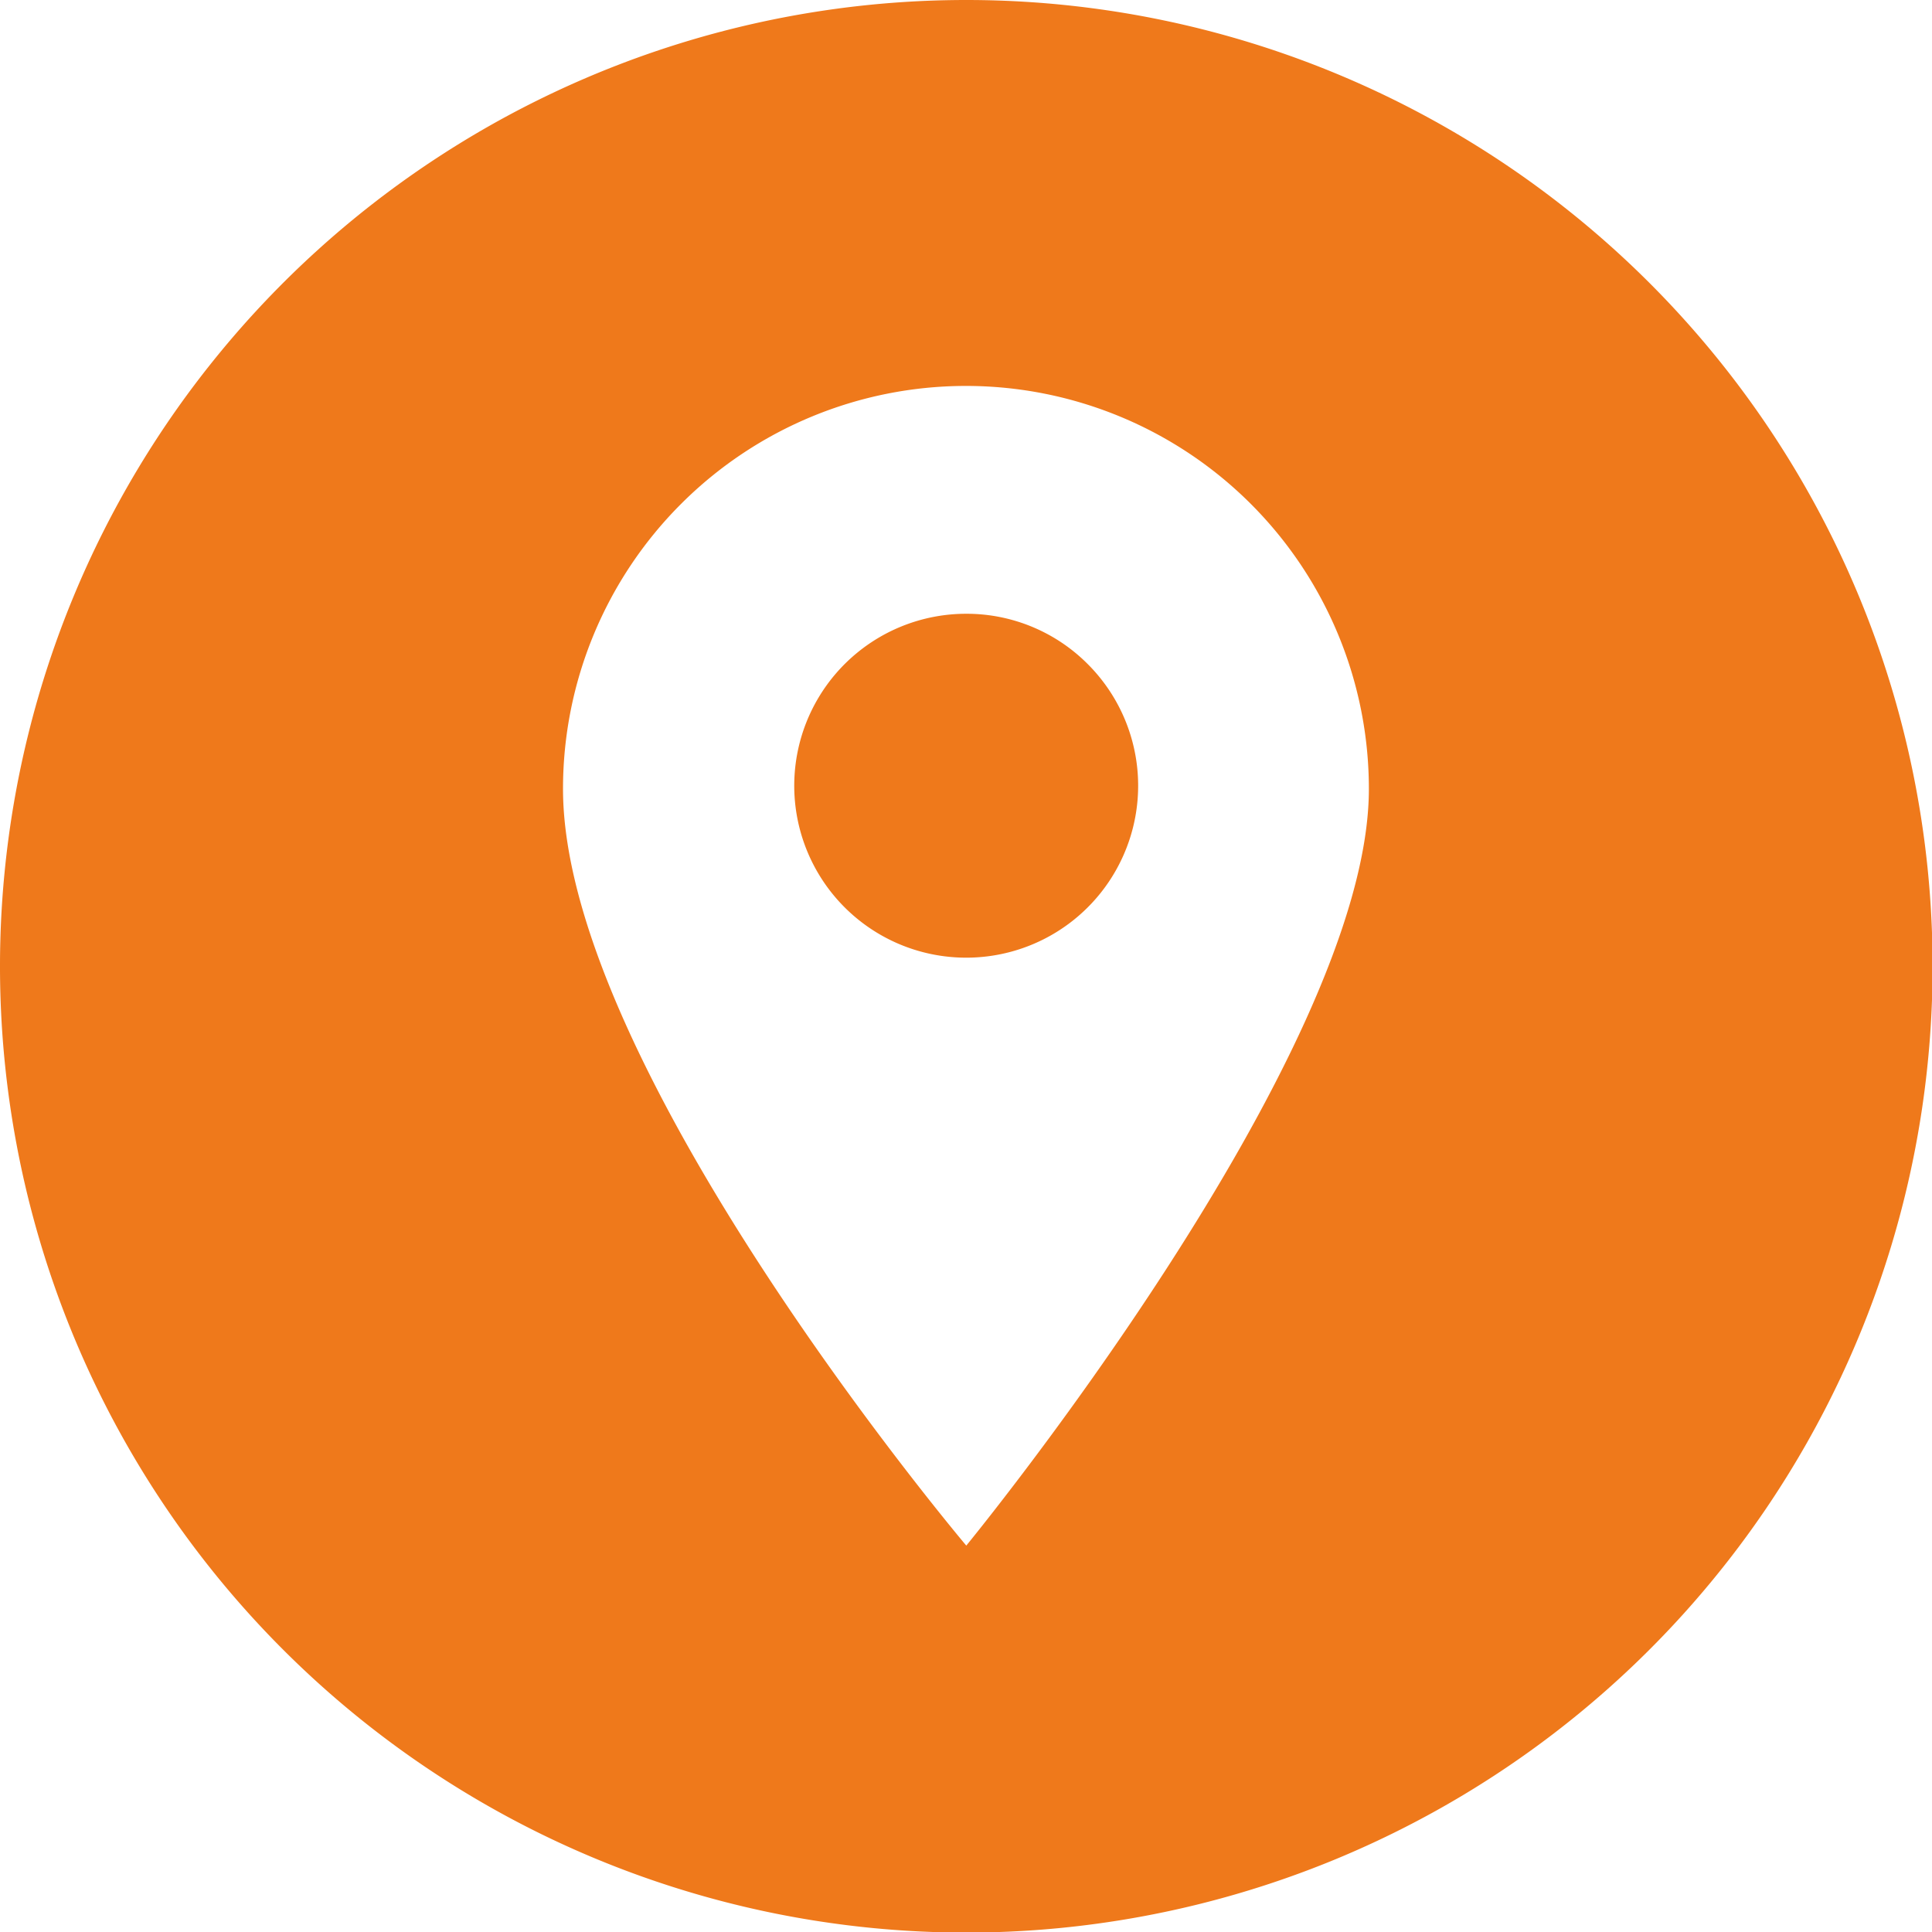 <svg xmlns="http://www.w3.org/2000/svg" viewBox="0 0 165.95 165.95"><defs><style>.cls-1{fill:#ef791b;}</style></defs><g id="Ebene_2" data-name="Ebene 2"><g id="Ebene_2-2" data-name="Ebene 2"><path class="cls-1" d="M83,0a83,83,0,1,0,83,83A83,83,0,0,0,83,0Zm0,132.76s-34.64-41-34.64-65a34.61,34.61,0,0,1,69.22,0C117.59,90.61,83,132.76,83,132.76Z"/><path class="cls-1" d="M83,52.72a14.77,14.77,0,1,0,10.44,4.33A14.68,14.68,0,0,0,83,52.72Z"/></g></g></svg>